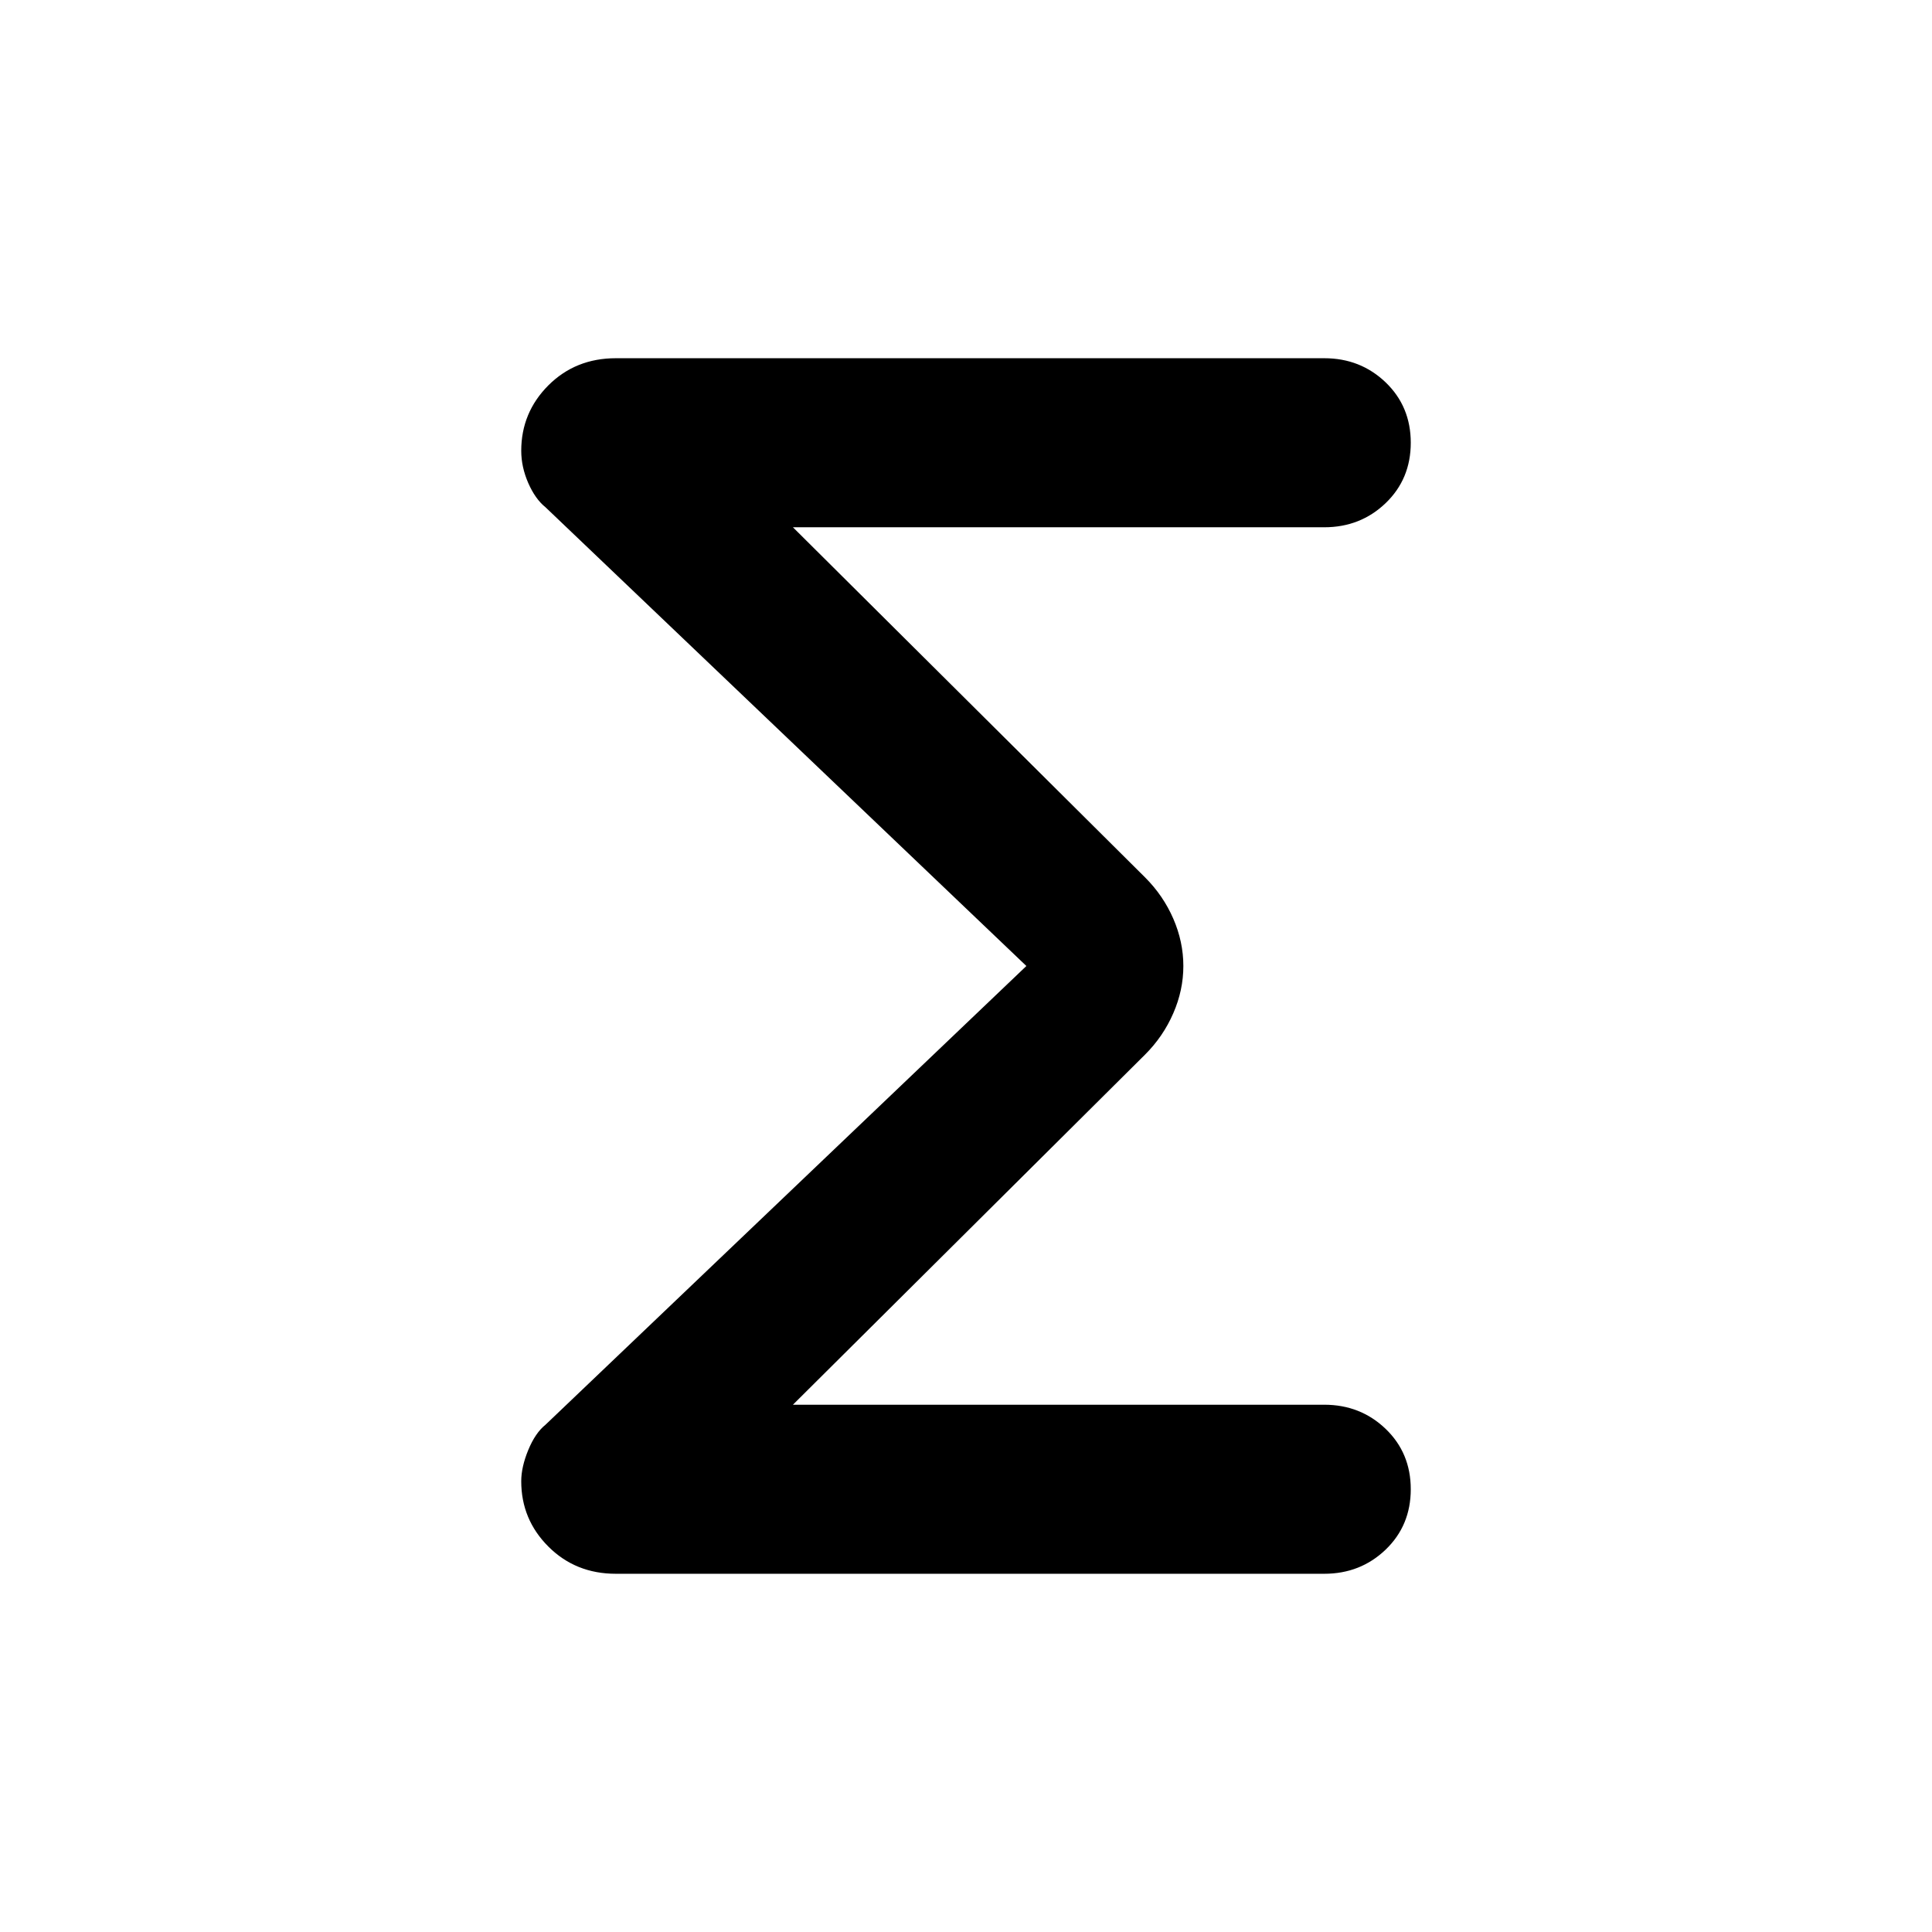 <svg xmlns="http://www.w3.org/2000/svg" height="24" width="24"><path d="M7.65 19.55q-.5 0-.838-.338-.337-.337-.337-.812 0-.175.087-.387.088-.213.213-.313L12.75 12 6.775 6.3q-.125-.1-.213-.3-.087-.2-.087-.4 0-.475.337-.813.338-.337.838-.337h8.8q.45 0 .763.3.312.3.312.75t-.312.75q-.313.3-.763.3h-6.6l4.375 4.35q.225.225.35.512.125.288.125.588t-.125.587q-.125.288-.35.513L9.85 17.45h6.6q.45 0 .763.3.312.3.312.75t-.312.75q-.313.3-.763.3Z"/></svg>